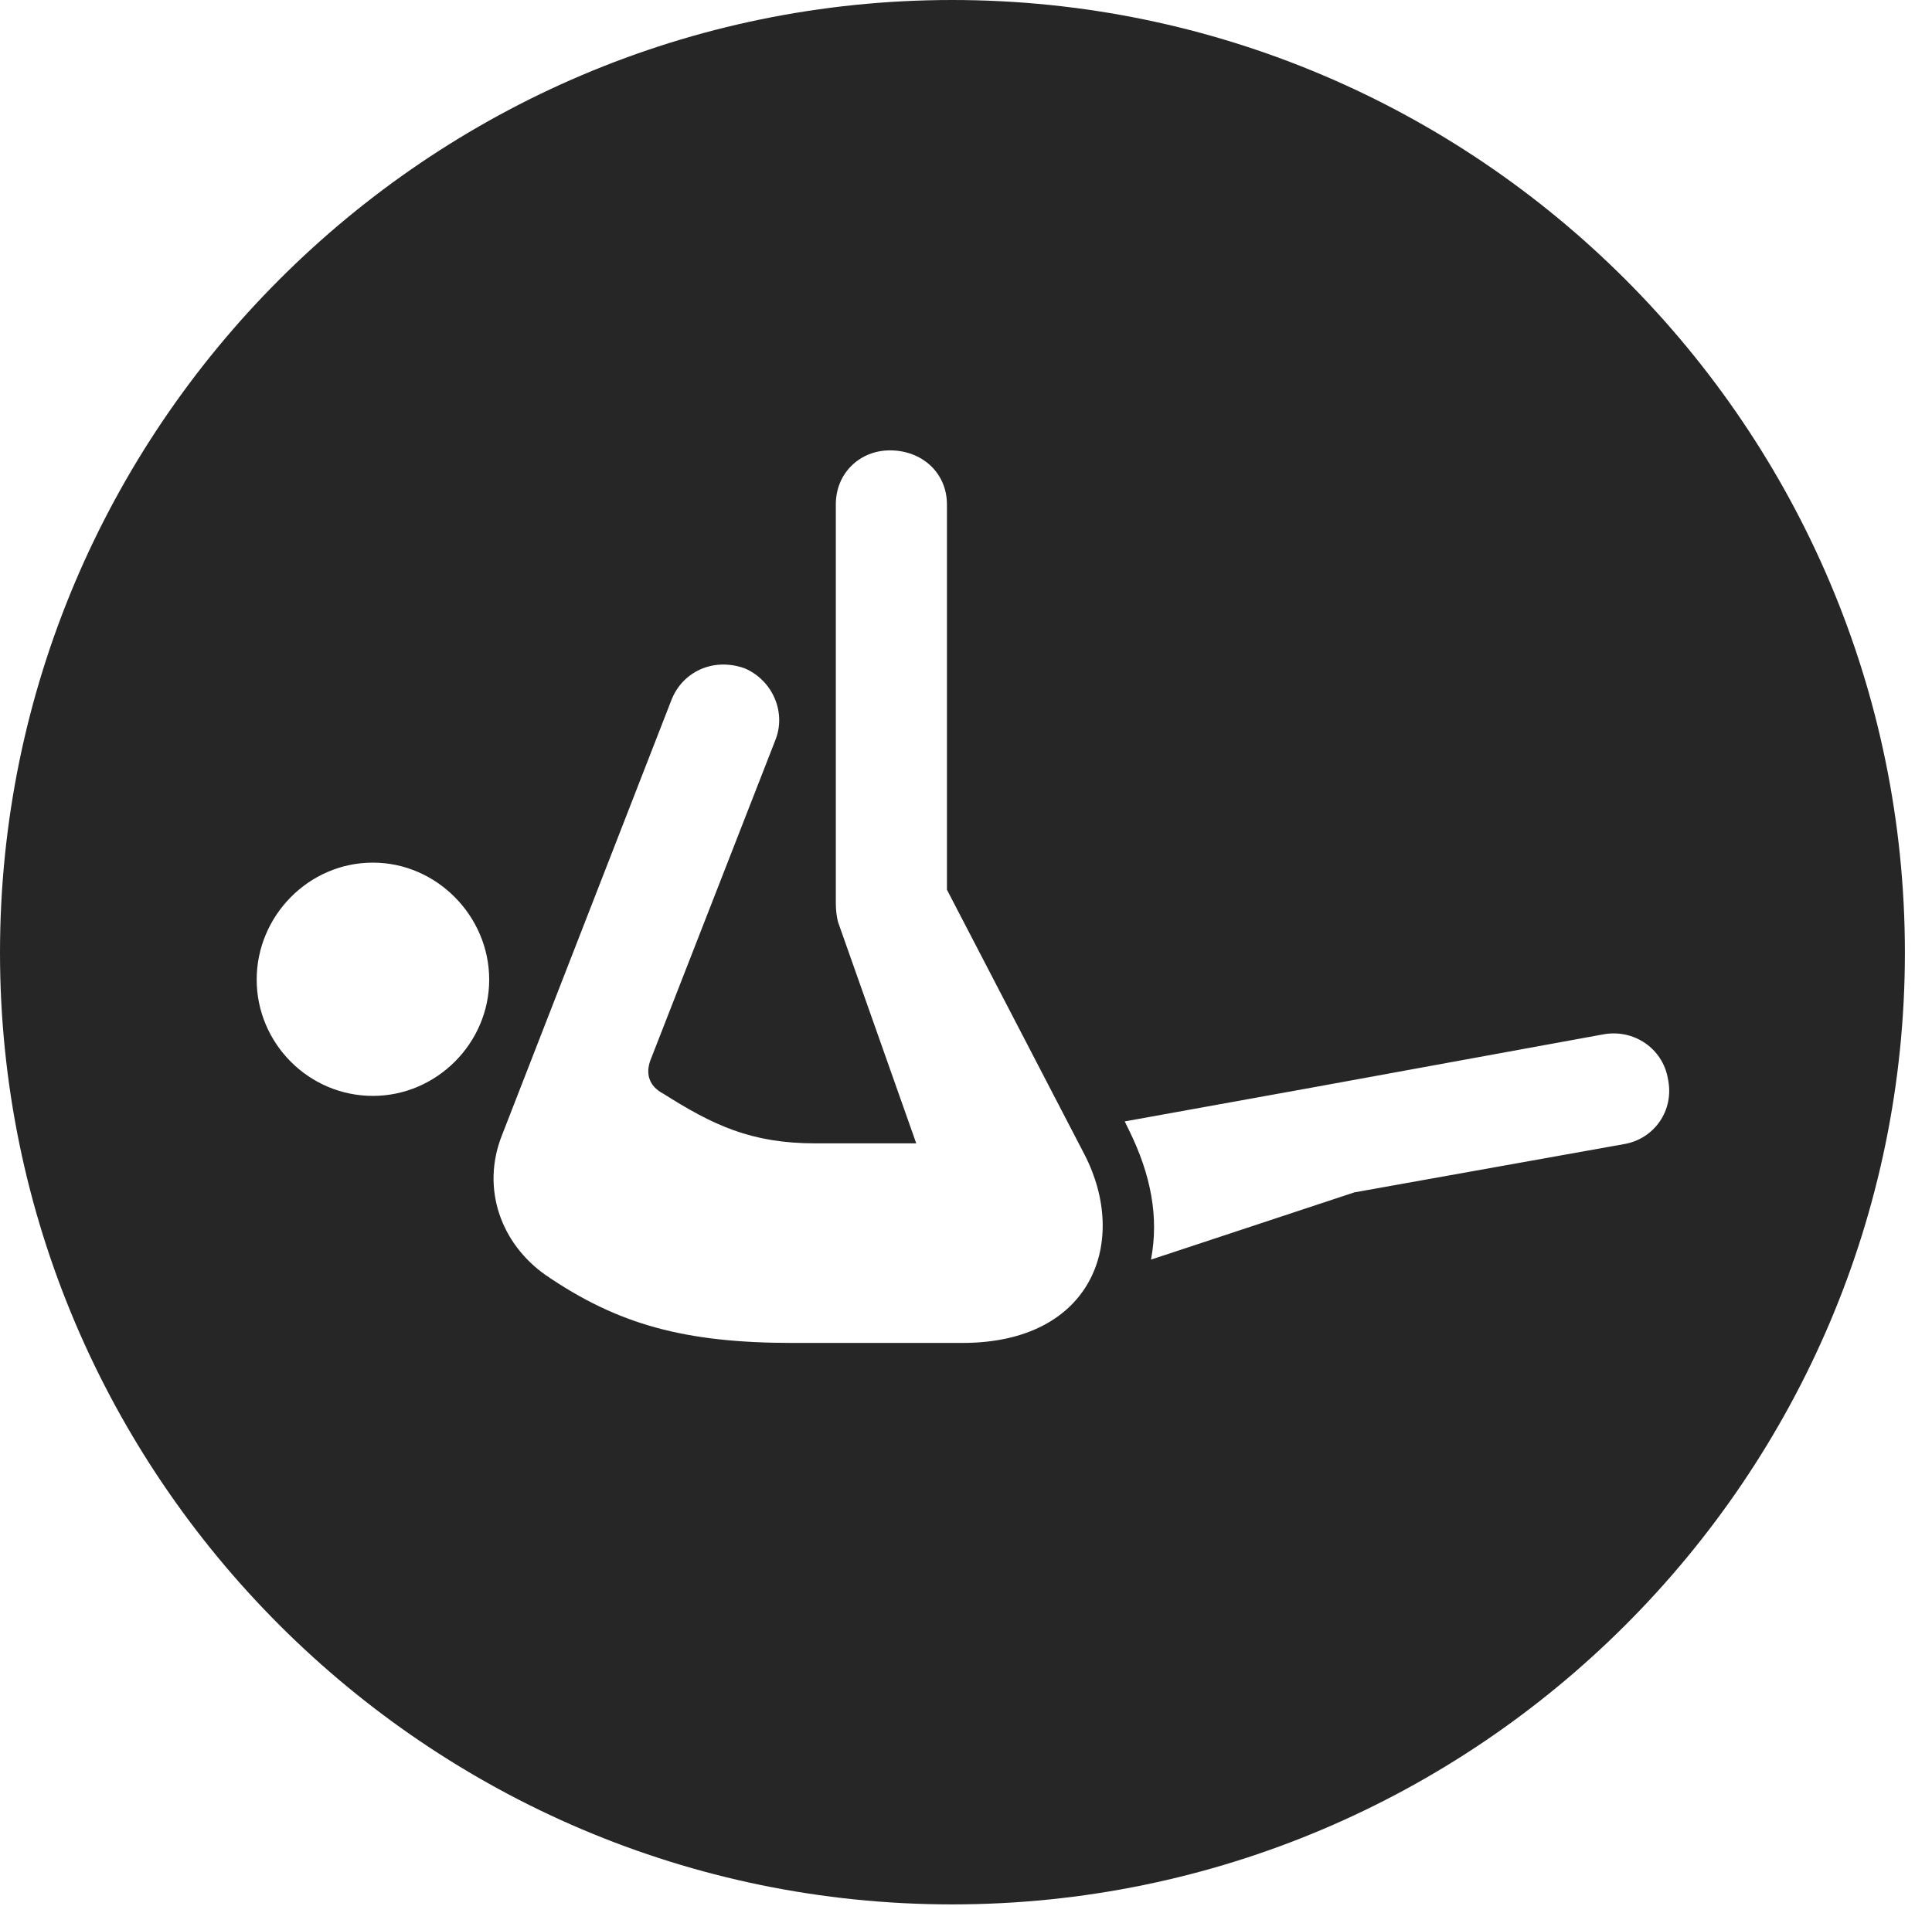 <?xml version="1.0" encoding="UTF-8"?>
<!--Generator: Apple Native CoreSVG 326-->
<!DOCTYPE svg
PUBLIC "-//W3C//DTD SVG 1.1//EN"
       "http://www.w3.org/Graphics/SVG/1.1/DTD/svg11.dtd">
<svg version="1.1" xmlns="http://www.w3.org/2000/svg" xmlns:xlink="http://www.w3.org/1999/xlink" viewBox="0 0 25.801 25.459">
 <g>
  <rect height="25.459" opacity="0" width="25.801" x="0" y="0"/>
  <path d="M25.439 12.725C25.439 19.727 19.727 25.439 12.715 25.439C5.713 25.439 0 19.727 0 12.725C0 5.713 5.713 0 12.715 0C19.727 0 25.439 5.713 25.439 12.725ZM11.162 6.738L11.162 12.06C11.162 12.158 11.172 12.236 11.191 12.315L12.236 15.273L10.889 15.273C10.029 15.273 9.521 15.029 8.857 14.609C8.672 14.512 8.613 14.346 8.691 14.15L10.352 9.893C10.508 9.512 10.312 9.082 9.941 8.926C9.521 8.779 9.111 8.975 8.965 9.355L6.699 15.176C6.426 15.879 6.689 16.611 7.285 17.031C8.252 17.695 9.15 17.939 10.586 17.939L12.852 17.939C14.6 17.939 15.078 16.572 14.482 15.42L12.646 11.885L12.646 6.738C12.646 6.318 12.315 6.016 11.885 6.016C11.484 6.016 11.162 6.318 11.162 6.738ZM21.406 13.818L17.559 14.521L15.02 14.98L15.078 15.098C15.371 15.693 15.479 16.26 15.371 16.826L18.086 15.928L21.689 15.283C22.09 15.215 22.363 14.834 22.275 14.414C22.207 14.004 21.816 13.74 21.406 13.818ZM3.428 13.086C3.428 13.935 4.121 14.639 4.98 14.639C5.83 14.639 6.533 13.935 6.533 13.086C6.533 12.236 5.83 11.523 4.98 11.523C4.121 11.523 3.428 12.236 3.428 13.086Z" fill="black" fill-opacity="0.85"/>
 </g>
</svg>
